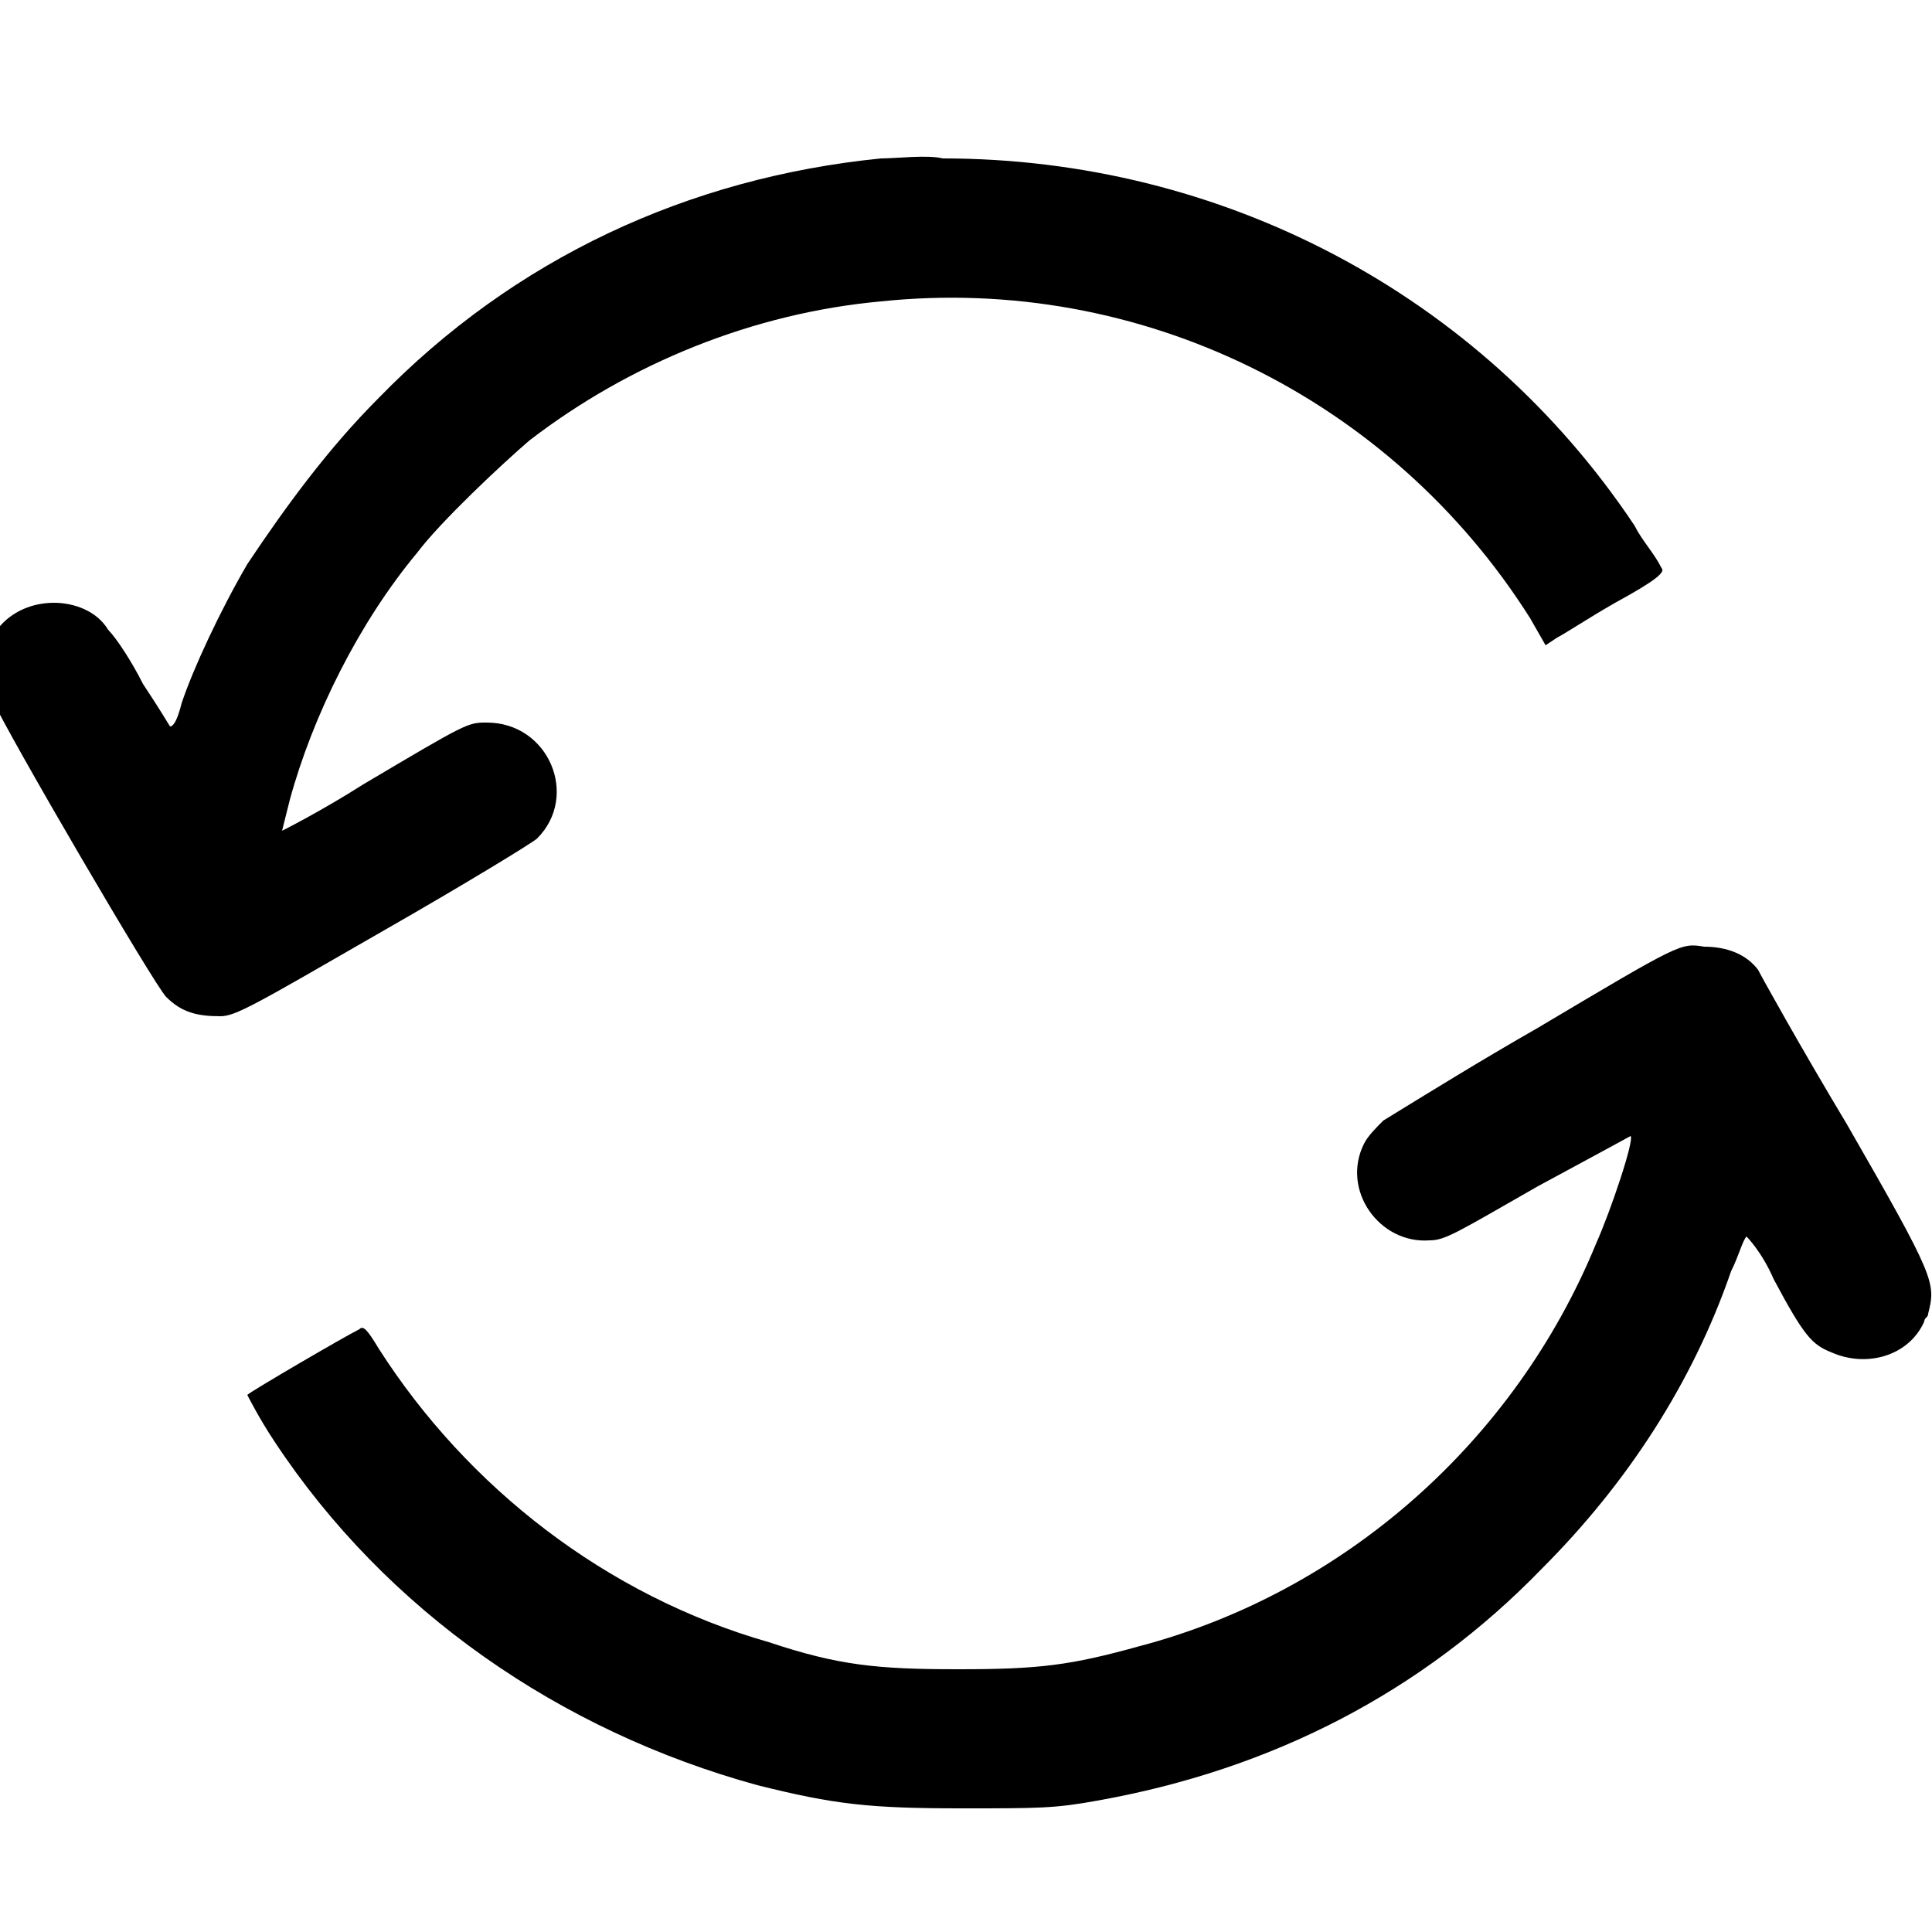 <?xml version="1.0" encoding="utf-8"?>
<!-- Generator: Adobe Illustrator 24.1.2, SVG Export Plug-In . SVG Version: 6.00 Build 0)  -->
<svg version="1.1" id="Layer_1" xmlns="http://www.w3.org/2000/svg" xmlns:xlink="http://www.w3.org/1999/xlink" x="0px" y="0px"
	 viewBox="0 0 50 50" style="enable-background:new 0 0 50 50;" xml:space="preserve">
<path d="M22.8,4.1c-5,0.5-9.5,2.6-13,6.2c-1.3,1.3-2.4,2.8-3.4,4.3c-0.7,1.2-1.4,2.7-1.7,3.6c-0.1,0.4-0.2,0.6-0.3,0.6
	c0,0-0.3-0.5-0.7-1.1c-0.3-0.6-0.7-1.2-0.9-1.4c-0.3-0.5-0.9-0.7-1.4-0.7c-1,0-1.8,0.7-1.8,1.7c0,0.3,0,0.5,0.2,0.8
	c0.4,0.9,4.2,7.4,4.5,7.7c0.4,0.4,0.8,0.5,1.4,0.5c0.4,0,0.9-0.3,4.2-2.2c2.1-1.2,3.9-2.3,4-2.4c1.1-1.1,0.3-3-1.3-3
	c-0.5,0-0.5,0-3.2,1.6c-1.1,0.7-2.1,1.2-2.1,1.2c0,0,0.1-0.4,0.2-0.8c0.6-2.2,1.8-4.6,3.3-6.4c0.6-0.8,2.2-2.3,2.9-2.9
	c2.6-2,5.8-3.3,9.1-3.6c6.7-0.7,13.2,2.5,16.8,8.2l0.4,0.7l0.3-0.2c0.2-0.1,0.8-0.5,1.5-0.9c1.1-0.6,1.3-0.8,1.2-0.9
	c-0.2-0.4-0.5-0.7-0.7-1.1c-4-6-10.7-9.5-17.9-9.5C24,4,23.2,4.1,22.8,4.1 M39.8,26.6c-1.4,0.8-2.7,1.6-4,2.4
	c-0.2,0.2-0.4,0.4-0.5,0.6c-0.6,1.2,0.4,2.6,1.7,2.5c0.4,0,0.7-0.2,2.8-1.4c1.3-0.7,2.4-1.3,2.4-1.3c0.1,0.1-0.5,1.9-0.9,2.8
	c-2.1,5.1-6.5,9-11.8,10.4c-1.8,0.5-2.6,0.6-4.7,0.6c-2.1,0-3.1-0.1-4.9-0.7c-4.2-1.2-7.8-4-10.1-7.6c-0.3-0.5-0.4-0.6-0.5-0.5
	c-0.4,0.2-2.8,1.6-2.9,1.7c0,0,0.3,0.6,0.7,1.2c2.9,4.4,7.4,7.5,12.5,8.9c2,0.5,2.9,0.6,5.3,0.6c2,0,2.4,0,3.5-0.2
	c4.5-0.8,8.4-2.8,11.5-6c2.2-2.2,3.9-4.8,4.9-7.7c0.2-0.4,0.3-0.8,0.4-0.9c0,0,0.4,0.4,0.7,1.1c0.8,1.5,1,1.7,1.5,1.9
	c0.9,0.4,2,0.1,2.4-0.8c0-0.1,0.1-0.1,0.1-0.2c0.2-0.8,0.2-0.9-2.1-4.9c-1.2-2-2.2-3.8-2.3-4c-0.3-0.4-0.8-0.6-1.4-0.6
	C43.5,24.4,43.5,24.4,39.8,26.6"/>
</svg>
